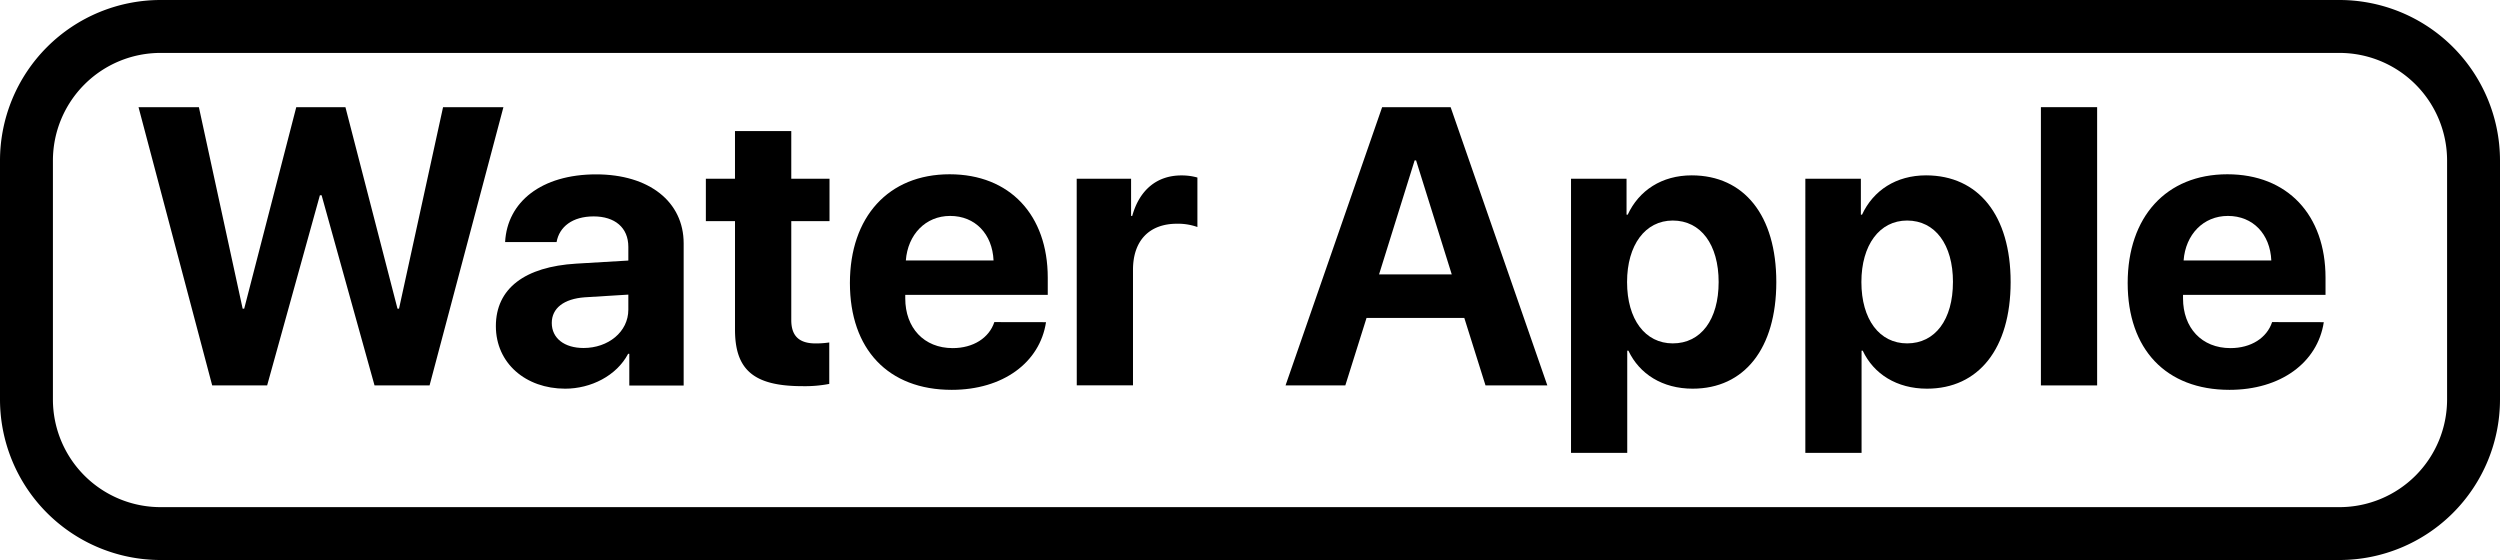 <svg xmlns="http://www.w3.org/2000/svg" viewBox="0 0 1111.59 249.02"><title>Asset 26</title><g id="Layer_2" data-name="Layer 2"><g id="Layer_1-2" data-name="Layer 1"><path d="M118.78,171.37H94.35L61.59,47.65H88.43l19.46,89.59h.69l23.15-89.59h21.86l23.15,89.59h.68L197,47.65h26.84L191,171.37H166.53L143,86.83h-.77Z"/><path d="M220.48,145c0-16.72,12.86-26.41,35.75-27.78l23.15-1.37v-6.09c0-8.57-6-13.54-15.43-13.54s-15.27,4.63-16.47,11.4H224.59c.95-17.83,16.12-30.09,40.47-30.09,23.58,0,38.92,12.17,38.92,30.69v63.19H279.81V157.31h-.52c-5.14,9.77-16.54,15.51-28,15.51C233.77,172.82,220.48,161.51,220.48,145Zm58.9-7.29V131L260,132.19c-9.34.68-14.66,4.88-14.66,11.4,0,6.86,5.66,11.14,14.15,11.14C270.38,154.73,279.38,147.62,279.38,137.67Z"/><path d="M351.83,58.28V79.46h17V98.32h-17v44c0,7,3.43,10.38,10.81,10.38a40,40,0,0,0,6.08-.43v18.43a57.44,57.44,0,0,1-11.91,1c-21.61,0-30-7.2-30-25.12V98.32H313.85V79.46H326.8V58.28Z"/><path d="M465.1,143.25c-2.75,18-19.21,30.09-41.93,30.09-28.29,0-45.27-18.09-45.27-47.5s17.15-48.35,44.33-48.35c26.75,0,43.64,18.09,43.64,46v7.63H402.51v1.54c0,13.12,8.32,22.12,21.09,22.12,9.17,0,16.2-4.54,18.52-11.57Zm-62.33-27.44h39c-.52-11.74-8.15-19.8-19.29-19.8C411.51,96,403.62,104.32,402.77,115.81Z"/><path d="M478.74,79.46h24.18V96h.51c3.26-11.66,11.06-18,21.86-18a25.72,25.72,0,0,1,7.12.94v22a25.72,25.72,0,0,0-9.09-1.46c-12.35,0-19.55,7.55-19.55,20.49v51.36h-25Z"/><path d="M651.08,141.36H607.61l-9.43,30H571.6L614.55,47.65H645l43,123.72H660.51ZM613.18,122H645.5L629.64,71.31H629Z"/><path d="M789.81,125.41c0,29.58-14.23,47.41-37.21,47.41-13.38,0-23.66-6.51-28.55-16.89h-.52v45.44h-25V79.46h24.69v16h.52c5-10.8,15.17-17.49,28.46-17.49C775.49,78,789.81,95.75,789.81,125.41Zm-25.64,0c0-16.63-7.88-27.35-20.4-27.35-12.26,0-20.32,10.89-20.32,27.35,0,16.64,8.06,27.27,20.32,27.27C756.29,152.68,764.17,142.13,764.17,125.41Z"/><path d="M894,125.41c0,29.58-14.24,47.41-37.21,47.41-13.38,0-23.67-6.51-28.55-16.89h-.52v45.44h-25V79.46h24.69v16h.51c5-10.8,15.18-17.49,28.47-17.49C879.67,78,894,95.75,894,125.41Zm-25.64,0c0-16.63-7.89-27.35-20.4-27.35-12.26,0-20.32,10.89-20.32,27.35,0,16.64,8.06,27.27,20.32,27.27C860.46,152.68,868.35,142.13,868.35,125.41Z"/><path d="M907.46,47.65h25V171.37h-25Z"/><path d="M1033.24,143.25c-2.75,18-19.21,30.09-41.93,30.09-28.29,0-45.27-18.09-45.27-47.5s17.15-48.35,44.33-48.35c26.75,0,43.64,18.09,43.64,46v7.63H970.65v1.54c0,13.12,8.31,22.12,21.09,22.12,9.17,0,16.2-4.54,18.52-11.57Zm-62.33-27.44h39c-.52-11.74-8.15-19.8-19.29-19.8C979.65,96,971.76,104.32,970.91,115.81Z"/><path d="M1040.24,249H71.35A71.43,71.43,0,0,1,0,177.68V71.35A71.43,71.43,0,0,1,71.35,0h968.89a71.43,71.43,0,0,1,71.35,71.35V177.68A71.43,71.43,0,0,1,1040.24,249ZM71.35,23.53A47.87,47.87,0,0,0,23.53,71.35V177.68a47.87,47.87,0,0,0,47.82,47.81h968.89a47.87,47.87,0,0,0,47.82-47.81V71.35a47.87,47.87,0,0,0-47.82-47.82Z"/></g></g></svg>